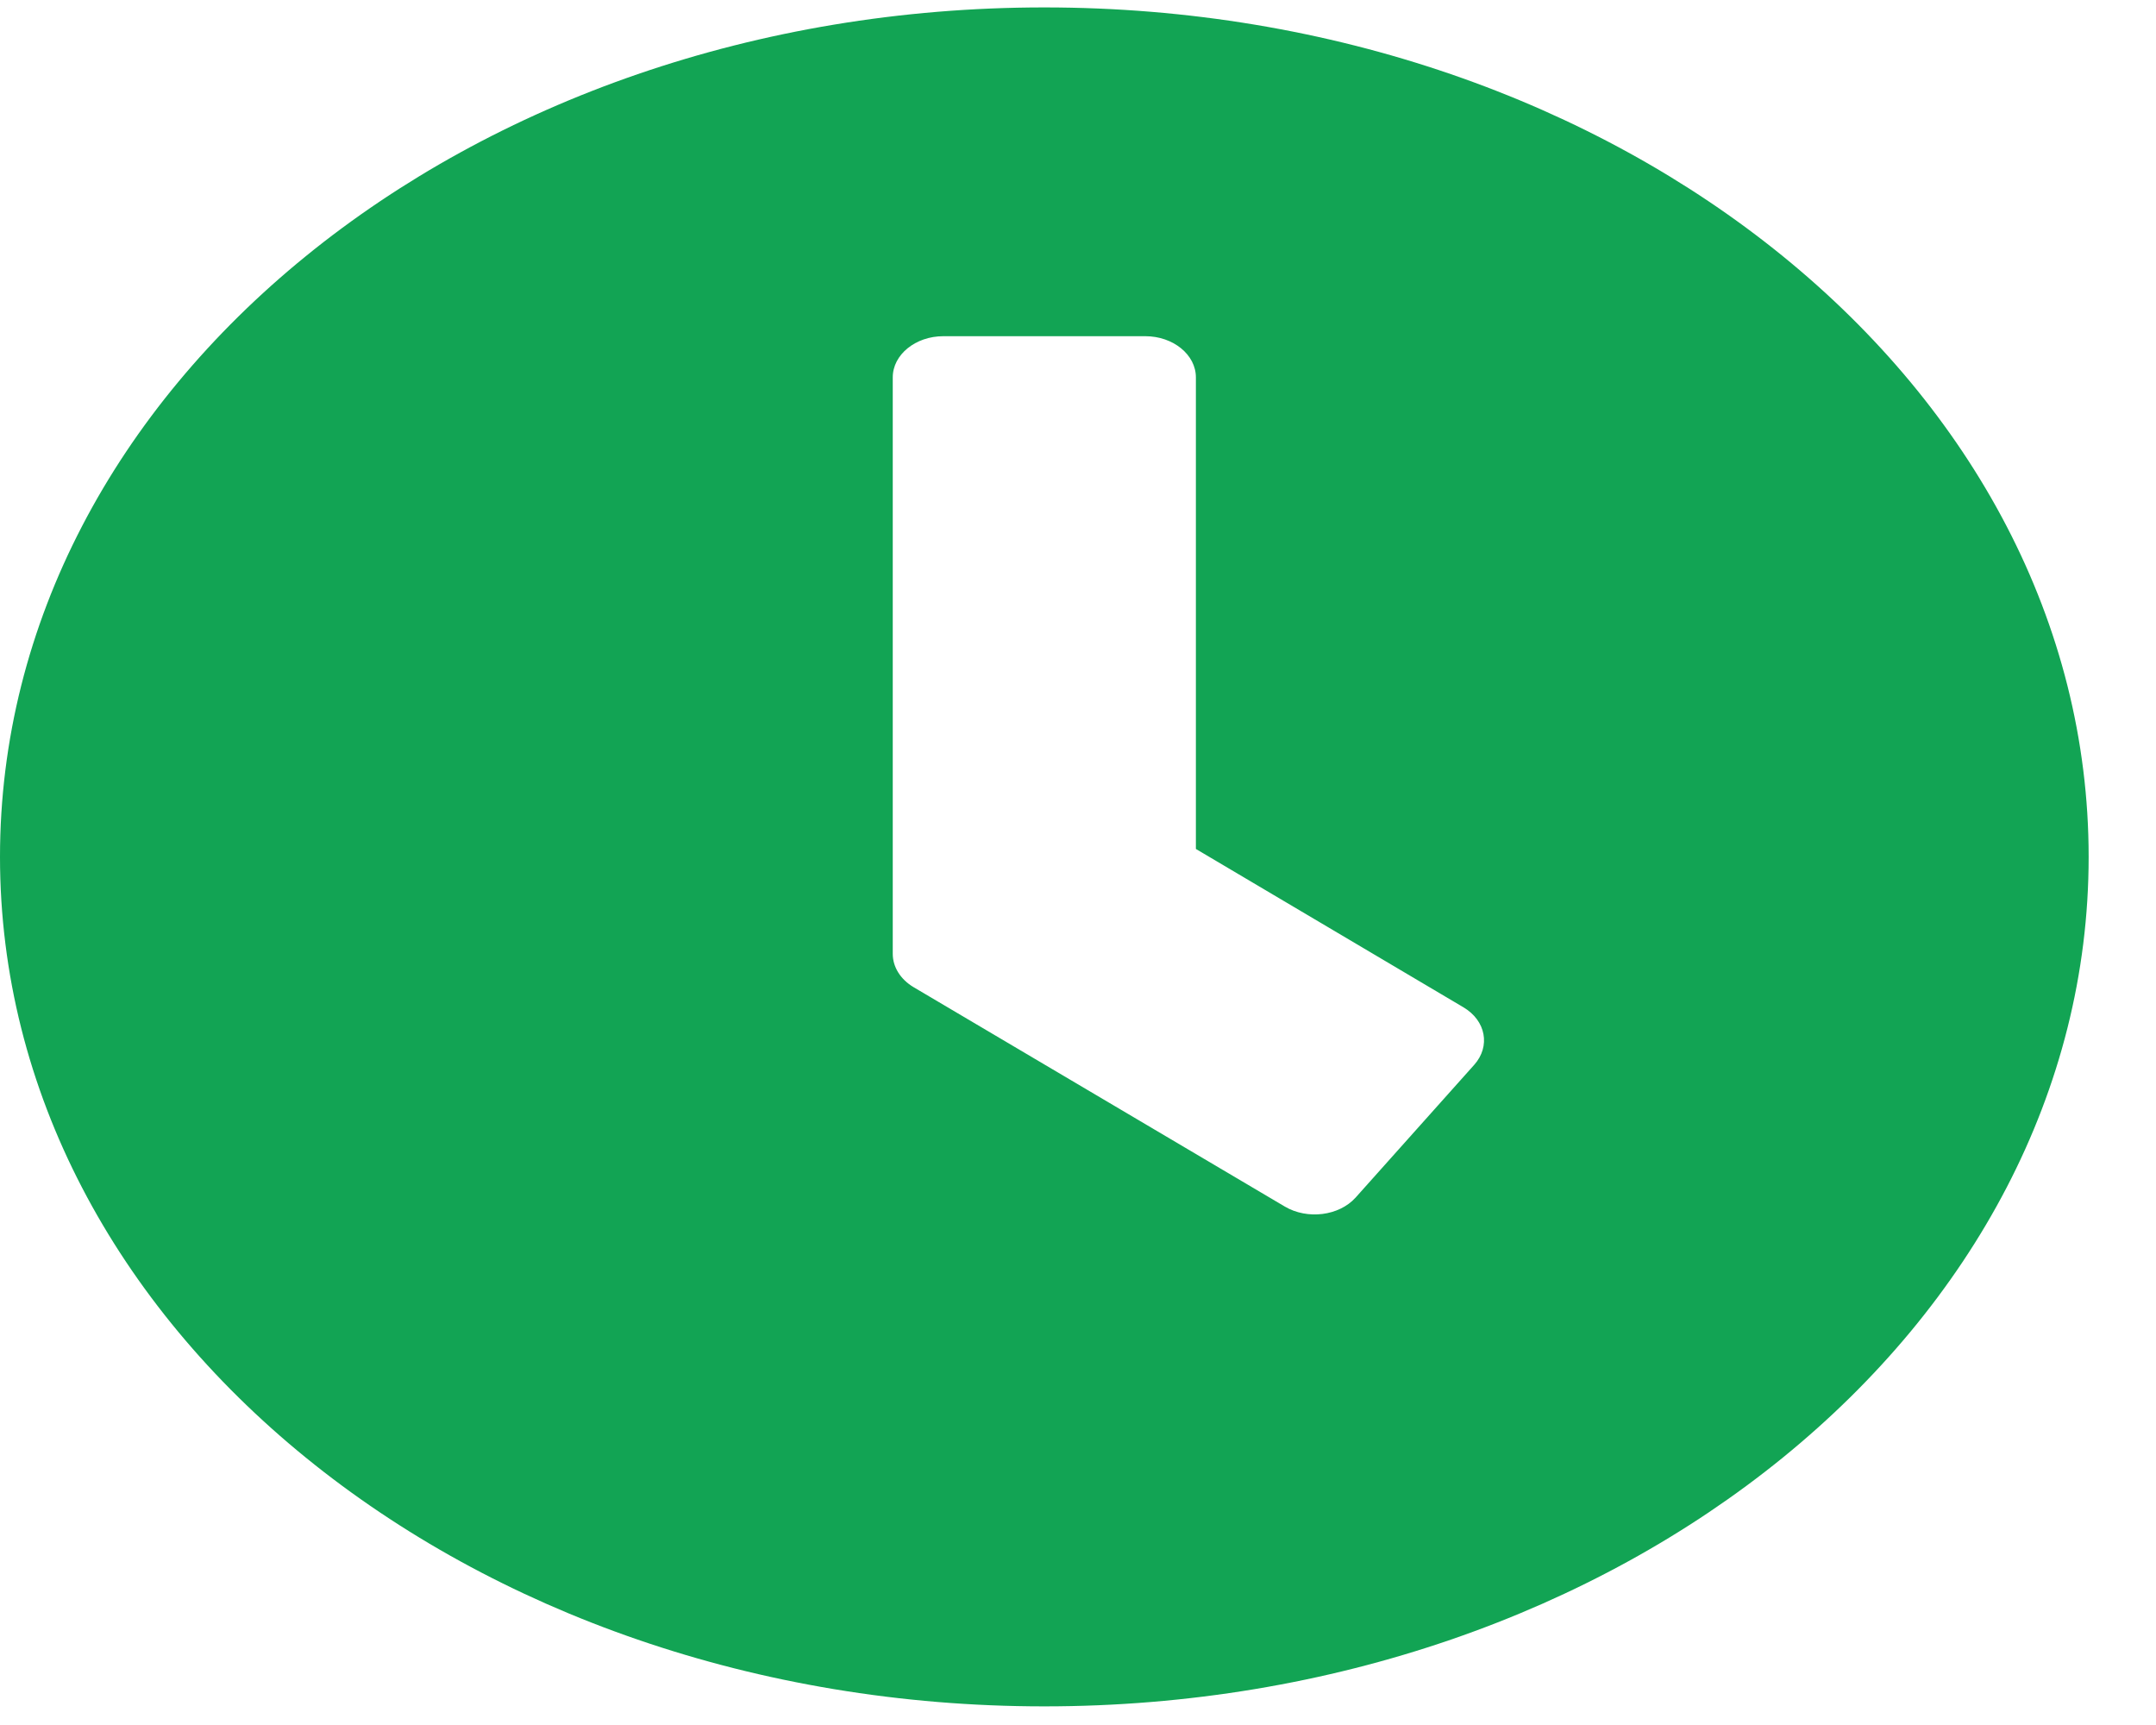 <svg width="25" height="20" viewBox="0 0 25 20" fill="none" xmlns="http://www.w3.org/2000/svg">
<path d="M12.109 0.086C5.42 0.086 0 4.494 0 9.935C0 15.376 5.42 19.784 12.109 19.784C18.799 19.784 24.219 15.376 24.219 9.935C24.219 4.494 18.799 0.086 12.109 0.086ZM14.898 13.989L10.591 11.444C10.44 11.353 10.352 11.21 10.352 11.059V4.375C10.352 4.113 10.615 3.898 10.938 3.898H13.281C13.604 3.898 13.867 4.113 13.867 4.375V9.843L16.968 11.678C17.231 11.833 17.285 12.131 17.095 12.345L15.718 13.886C15.527 14.097 15.161 14.144 14.898 13.989Z" fill="#12A454"/>
</svg>

